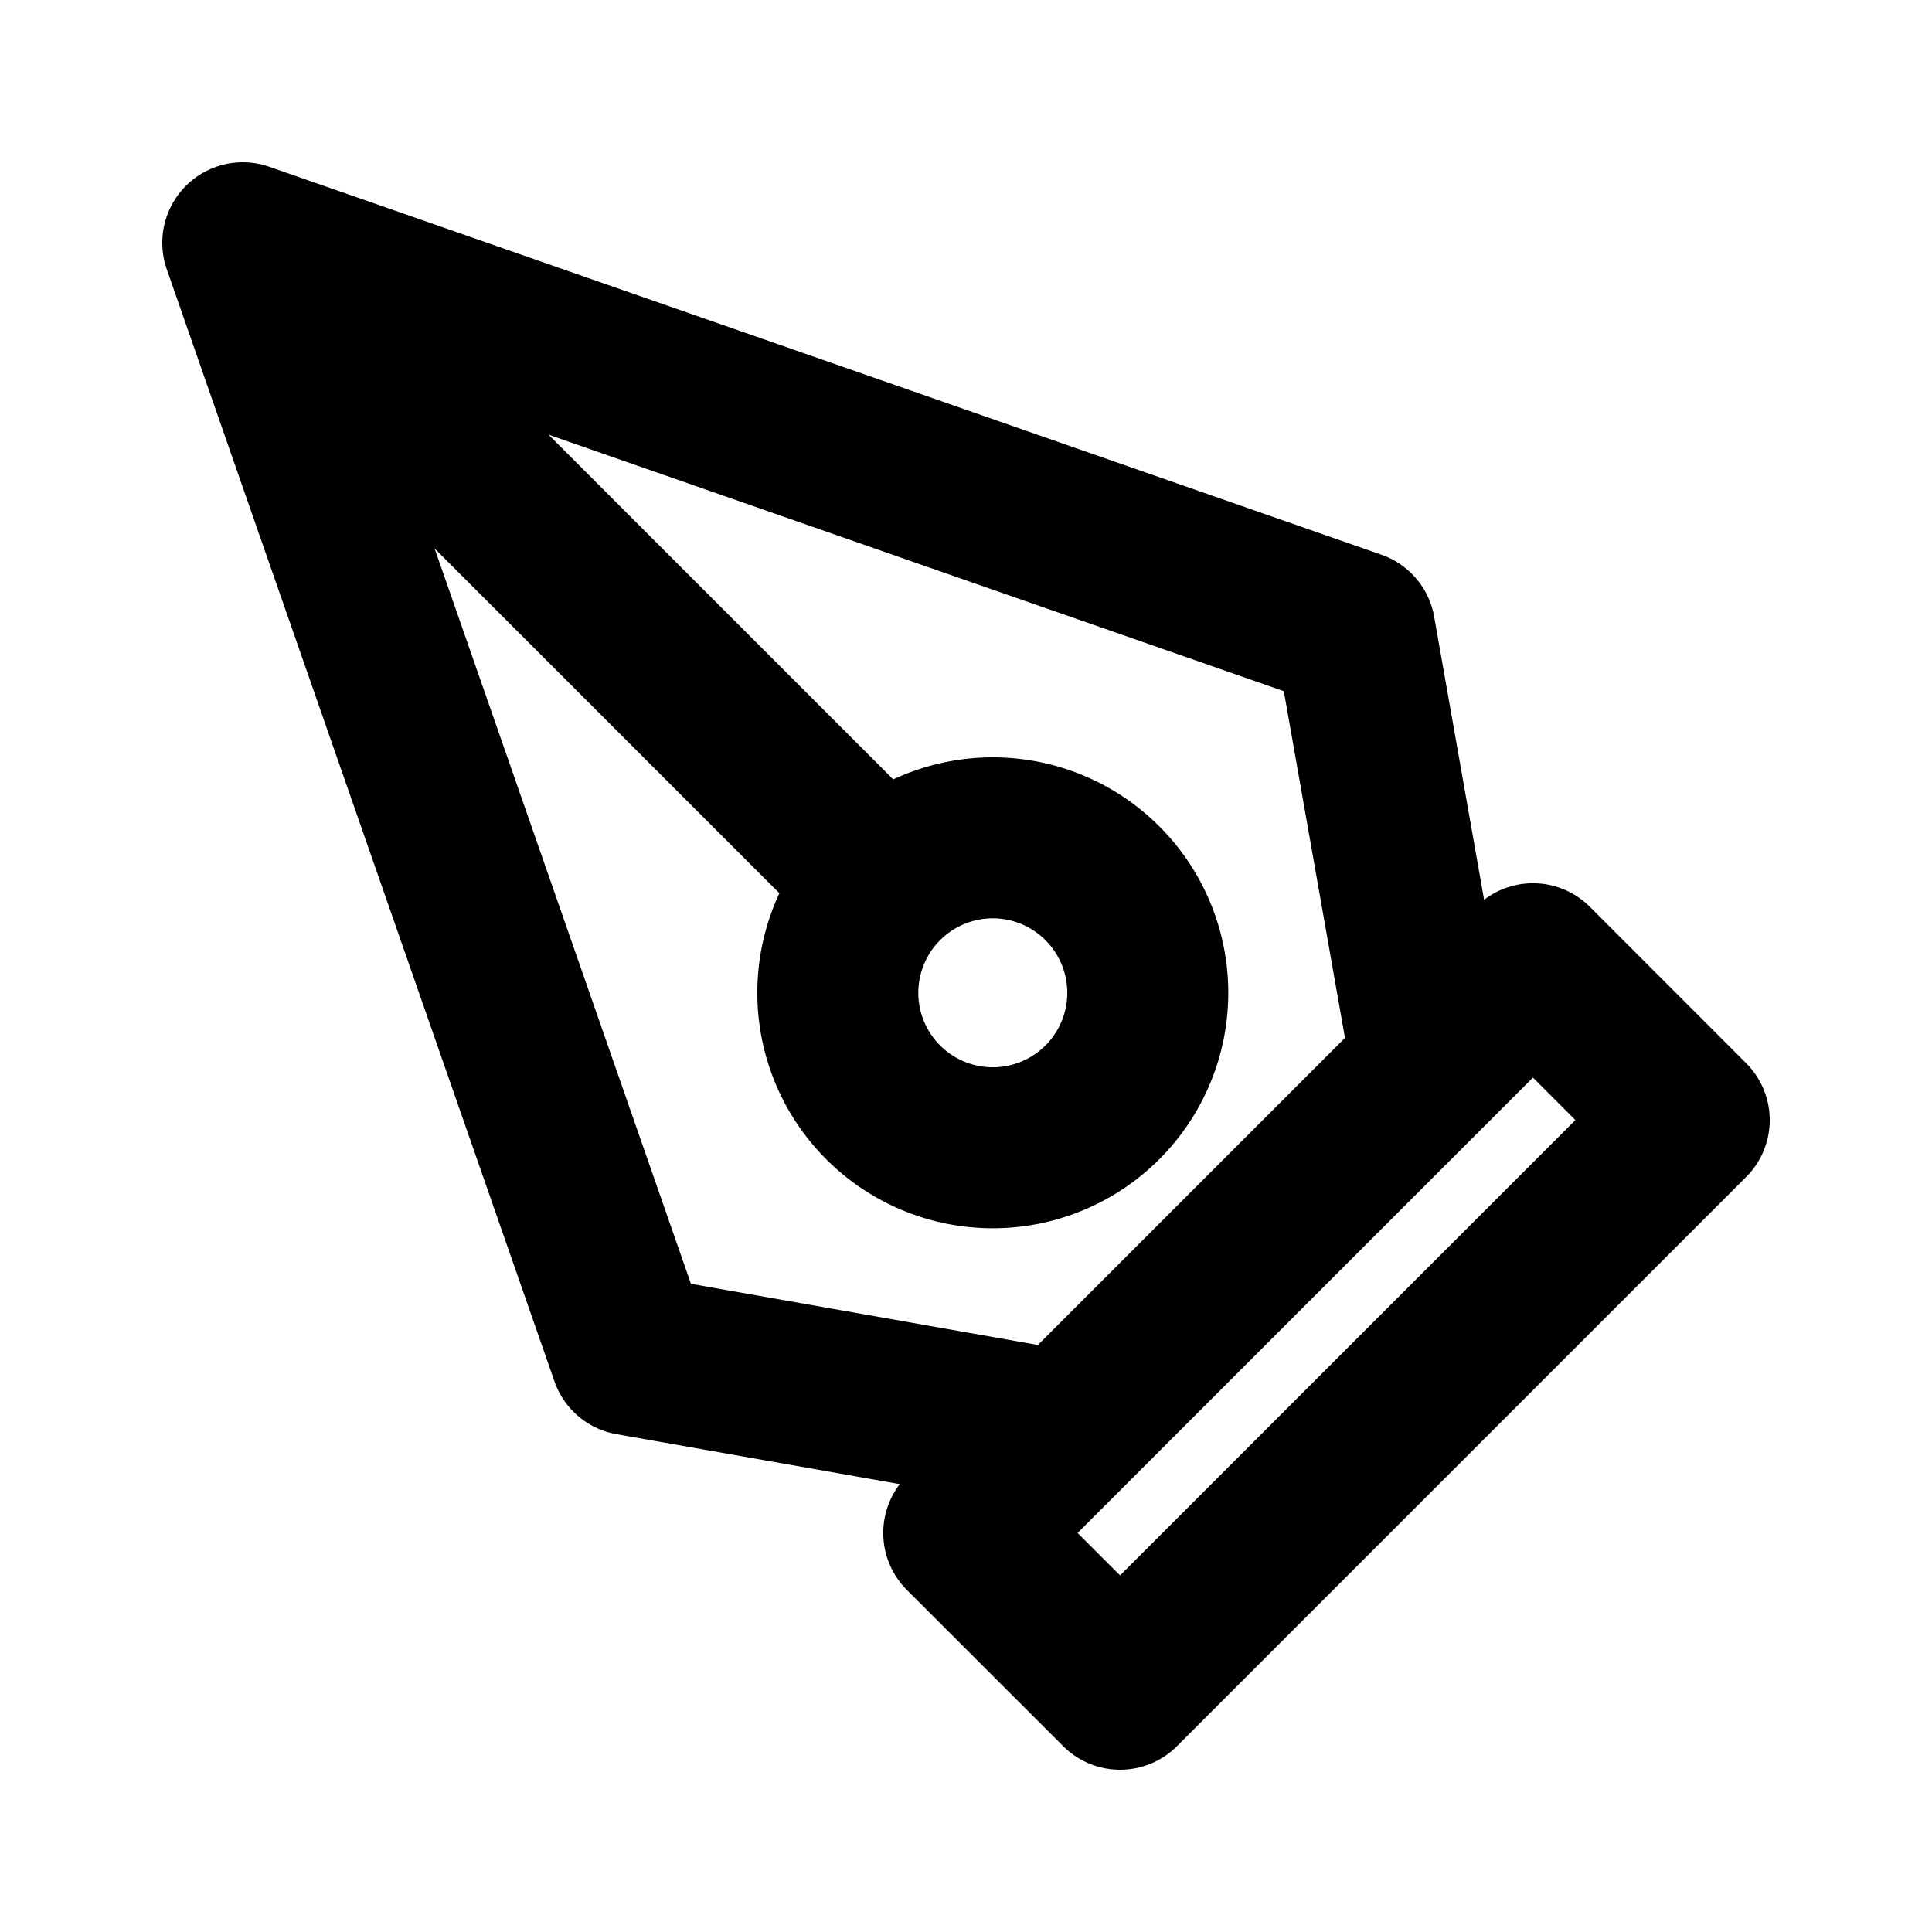 <svg xmlns="http://www.w3.org/2000/svg" viewBox="0 0 24 24" width="24" height="24" stroke="currentColor" fill="none" stroke-linecap="round" stroke-linejoin="round" stroke-width="2">
  <path d="M17.783,13.232l-4.551,4.551-5.4-.952L3.016,3.016,16.831,7.835Zm-4.089-2.26a1.925,1.925,0,1,0,0,2.722A1.924,1.924,0,0,0,13.694,10.972ZM3.016,3.016l7.956,7.956m1,8.071,1.942,1.941,7.07-7.07-1.941-1.942Z"/>
</svg>
